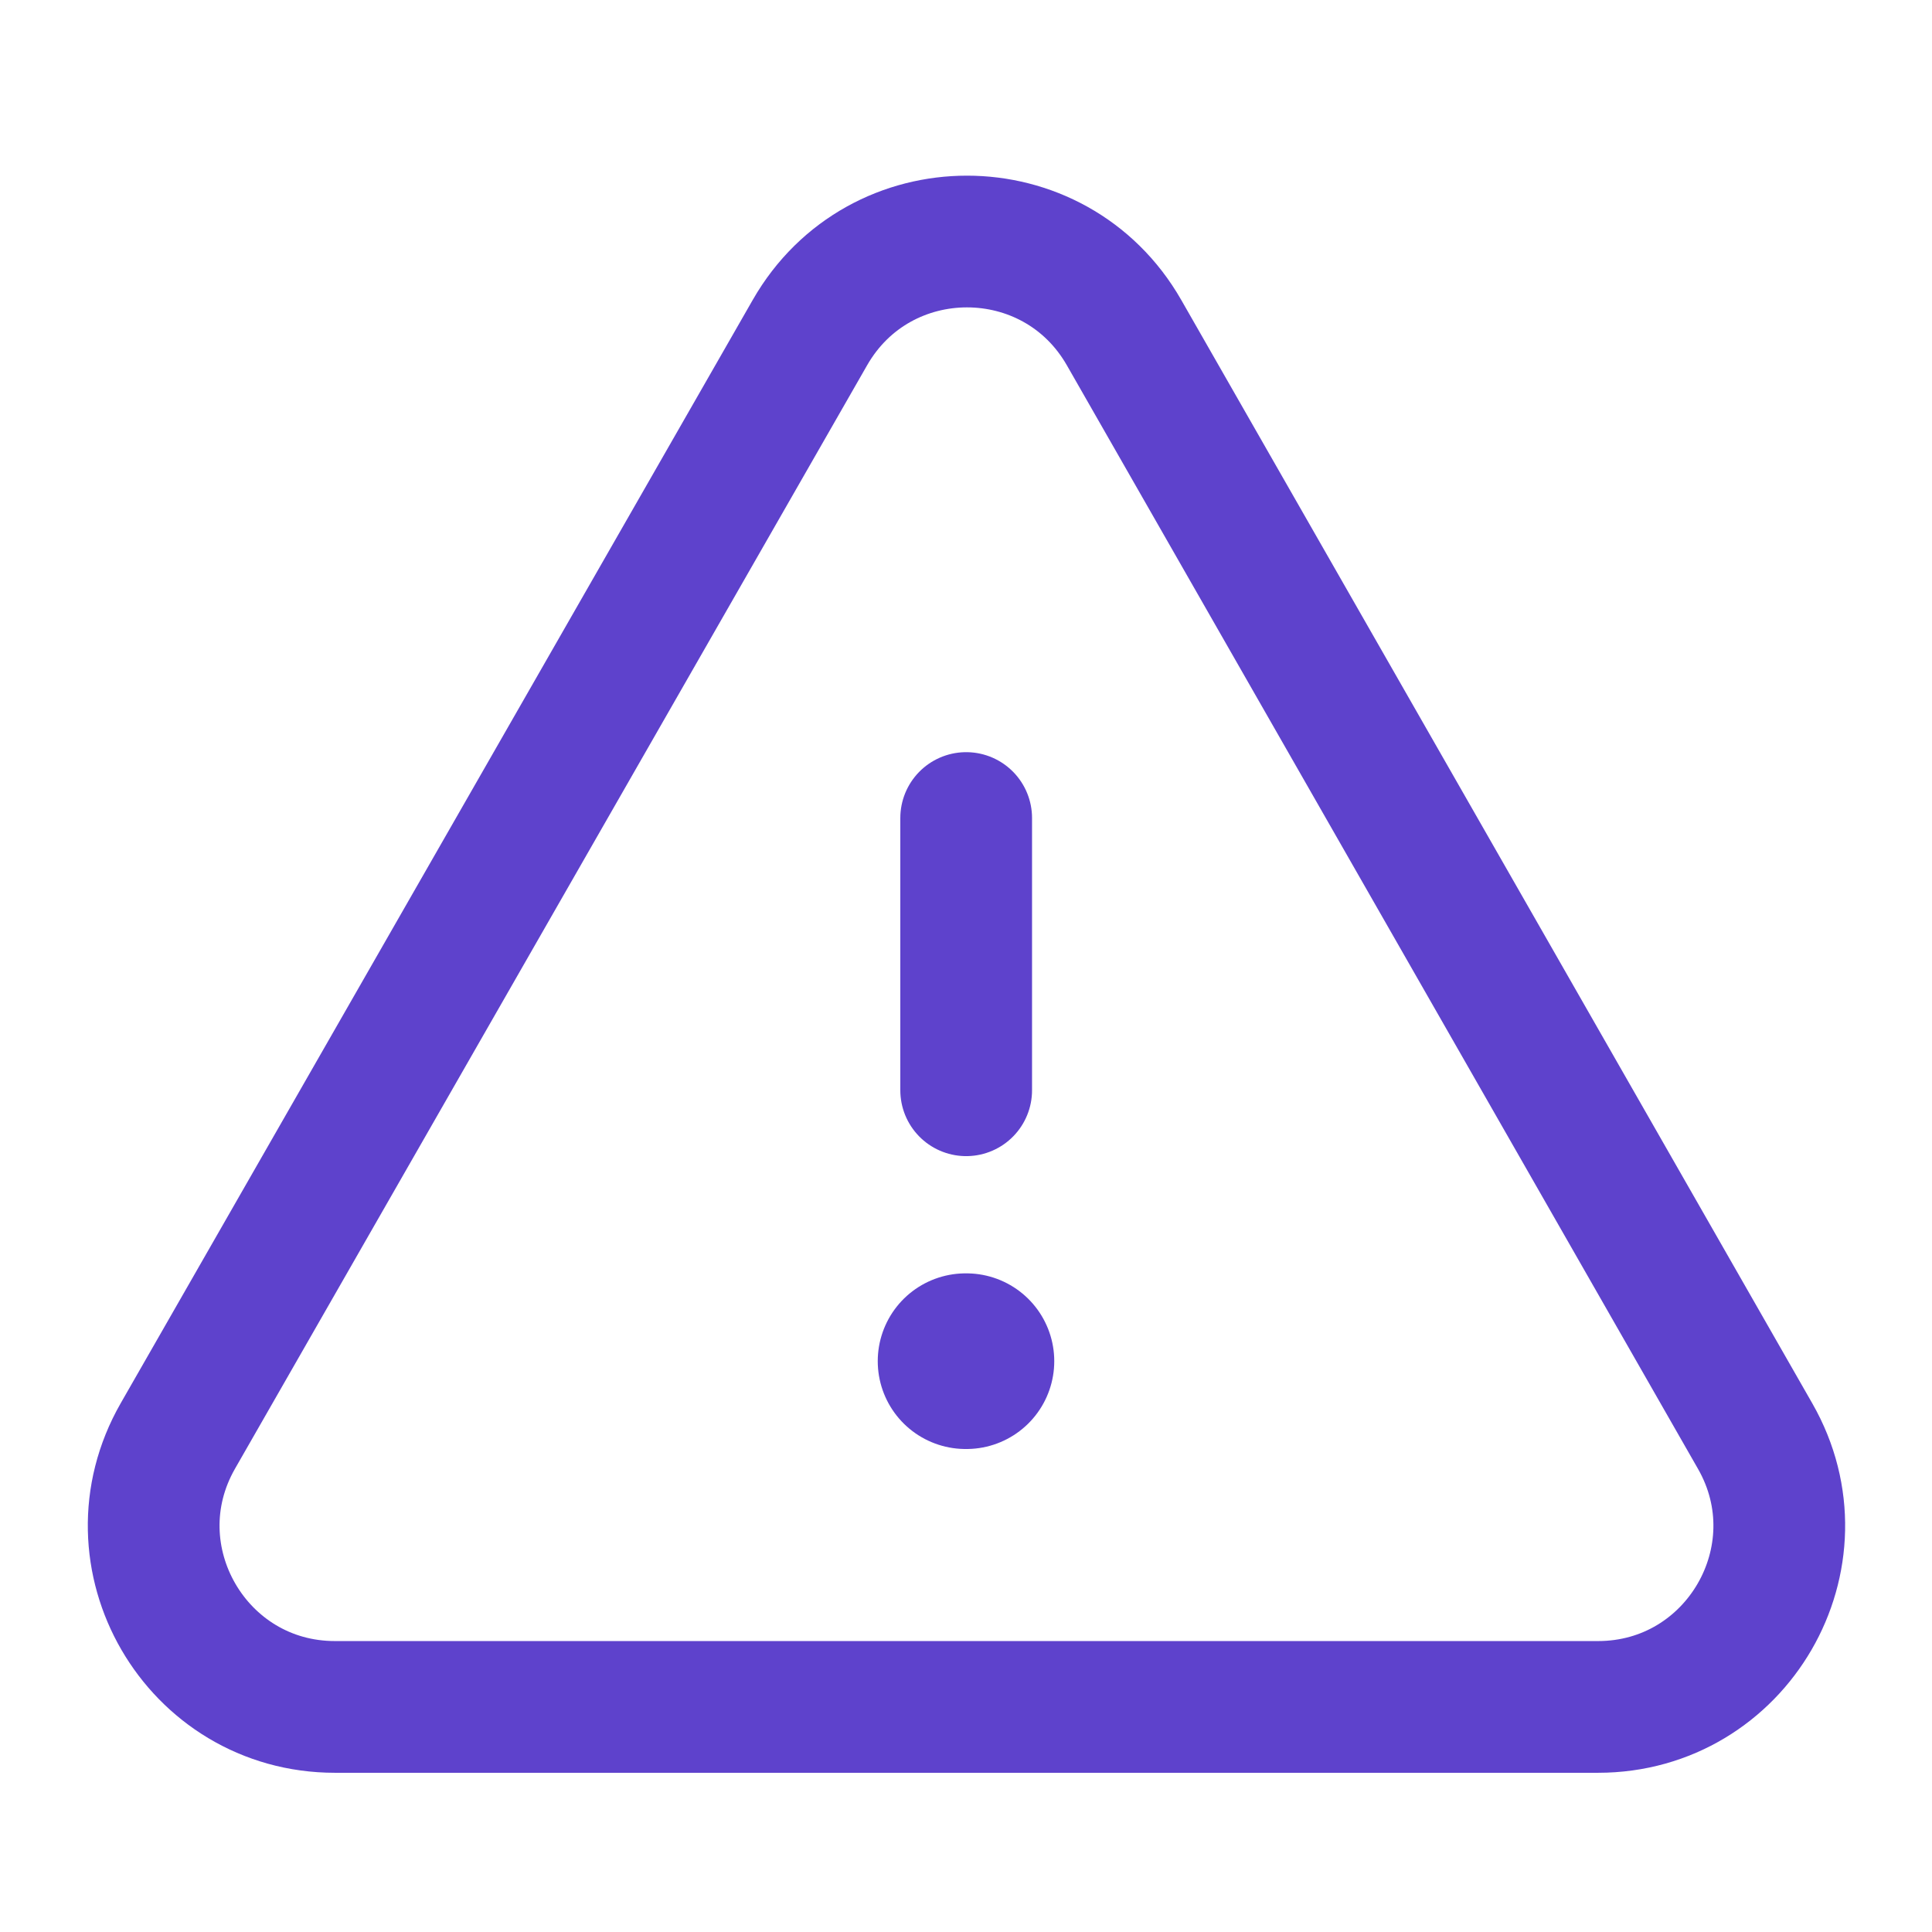 <svg width="22" height="22" viewBox="0 0 22 22" fill="none" xmlns="http://www.w3.org/2000/svg">
<path fill-rule="evenodd" clip-rule="evenodd" d="M3.814 19.437H18.197C19.779 19.437 20.772 17.727 19.986 16.353L12.8 3.788C12.009 2.405 10.015 2.404 9.223 3.787L2.025 16.352C1.239 17.726 2.231 19.437 3.814 19.437Z" stroke="#5E42CC" stroke-width="1.5" stroke-linecap="round" stroke-linejoin="round"/>
<path d="M11.002 12.415V9.315" stroke="#5E42CC" stroke-width="1.5" stroke-linecap="round" stroke-linejoin="round"/>
<path d="M10.995 15.5H11.005" stroke="#5E42CC" stroke-width="2" stroke-linecap="round" stroke-linejoin="round"/>
</svg>
